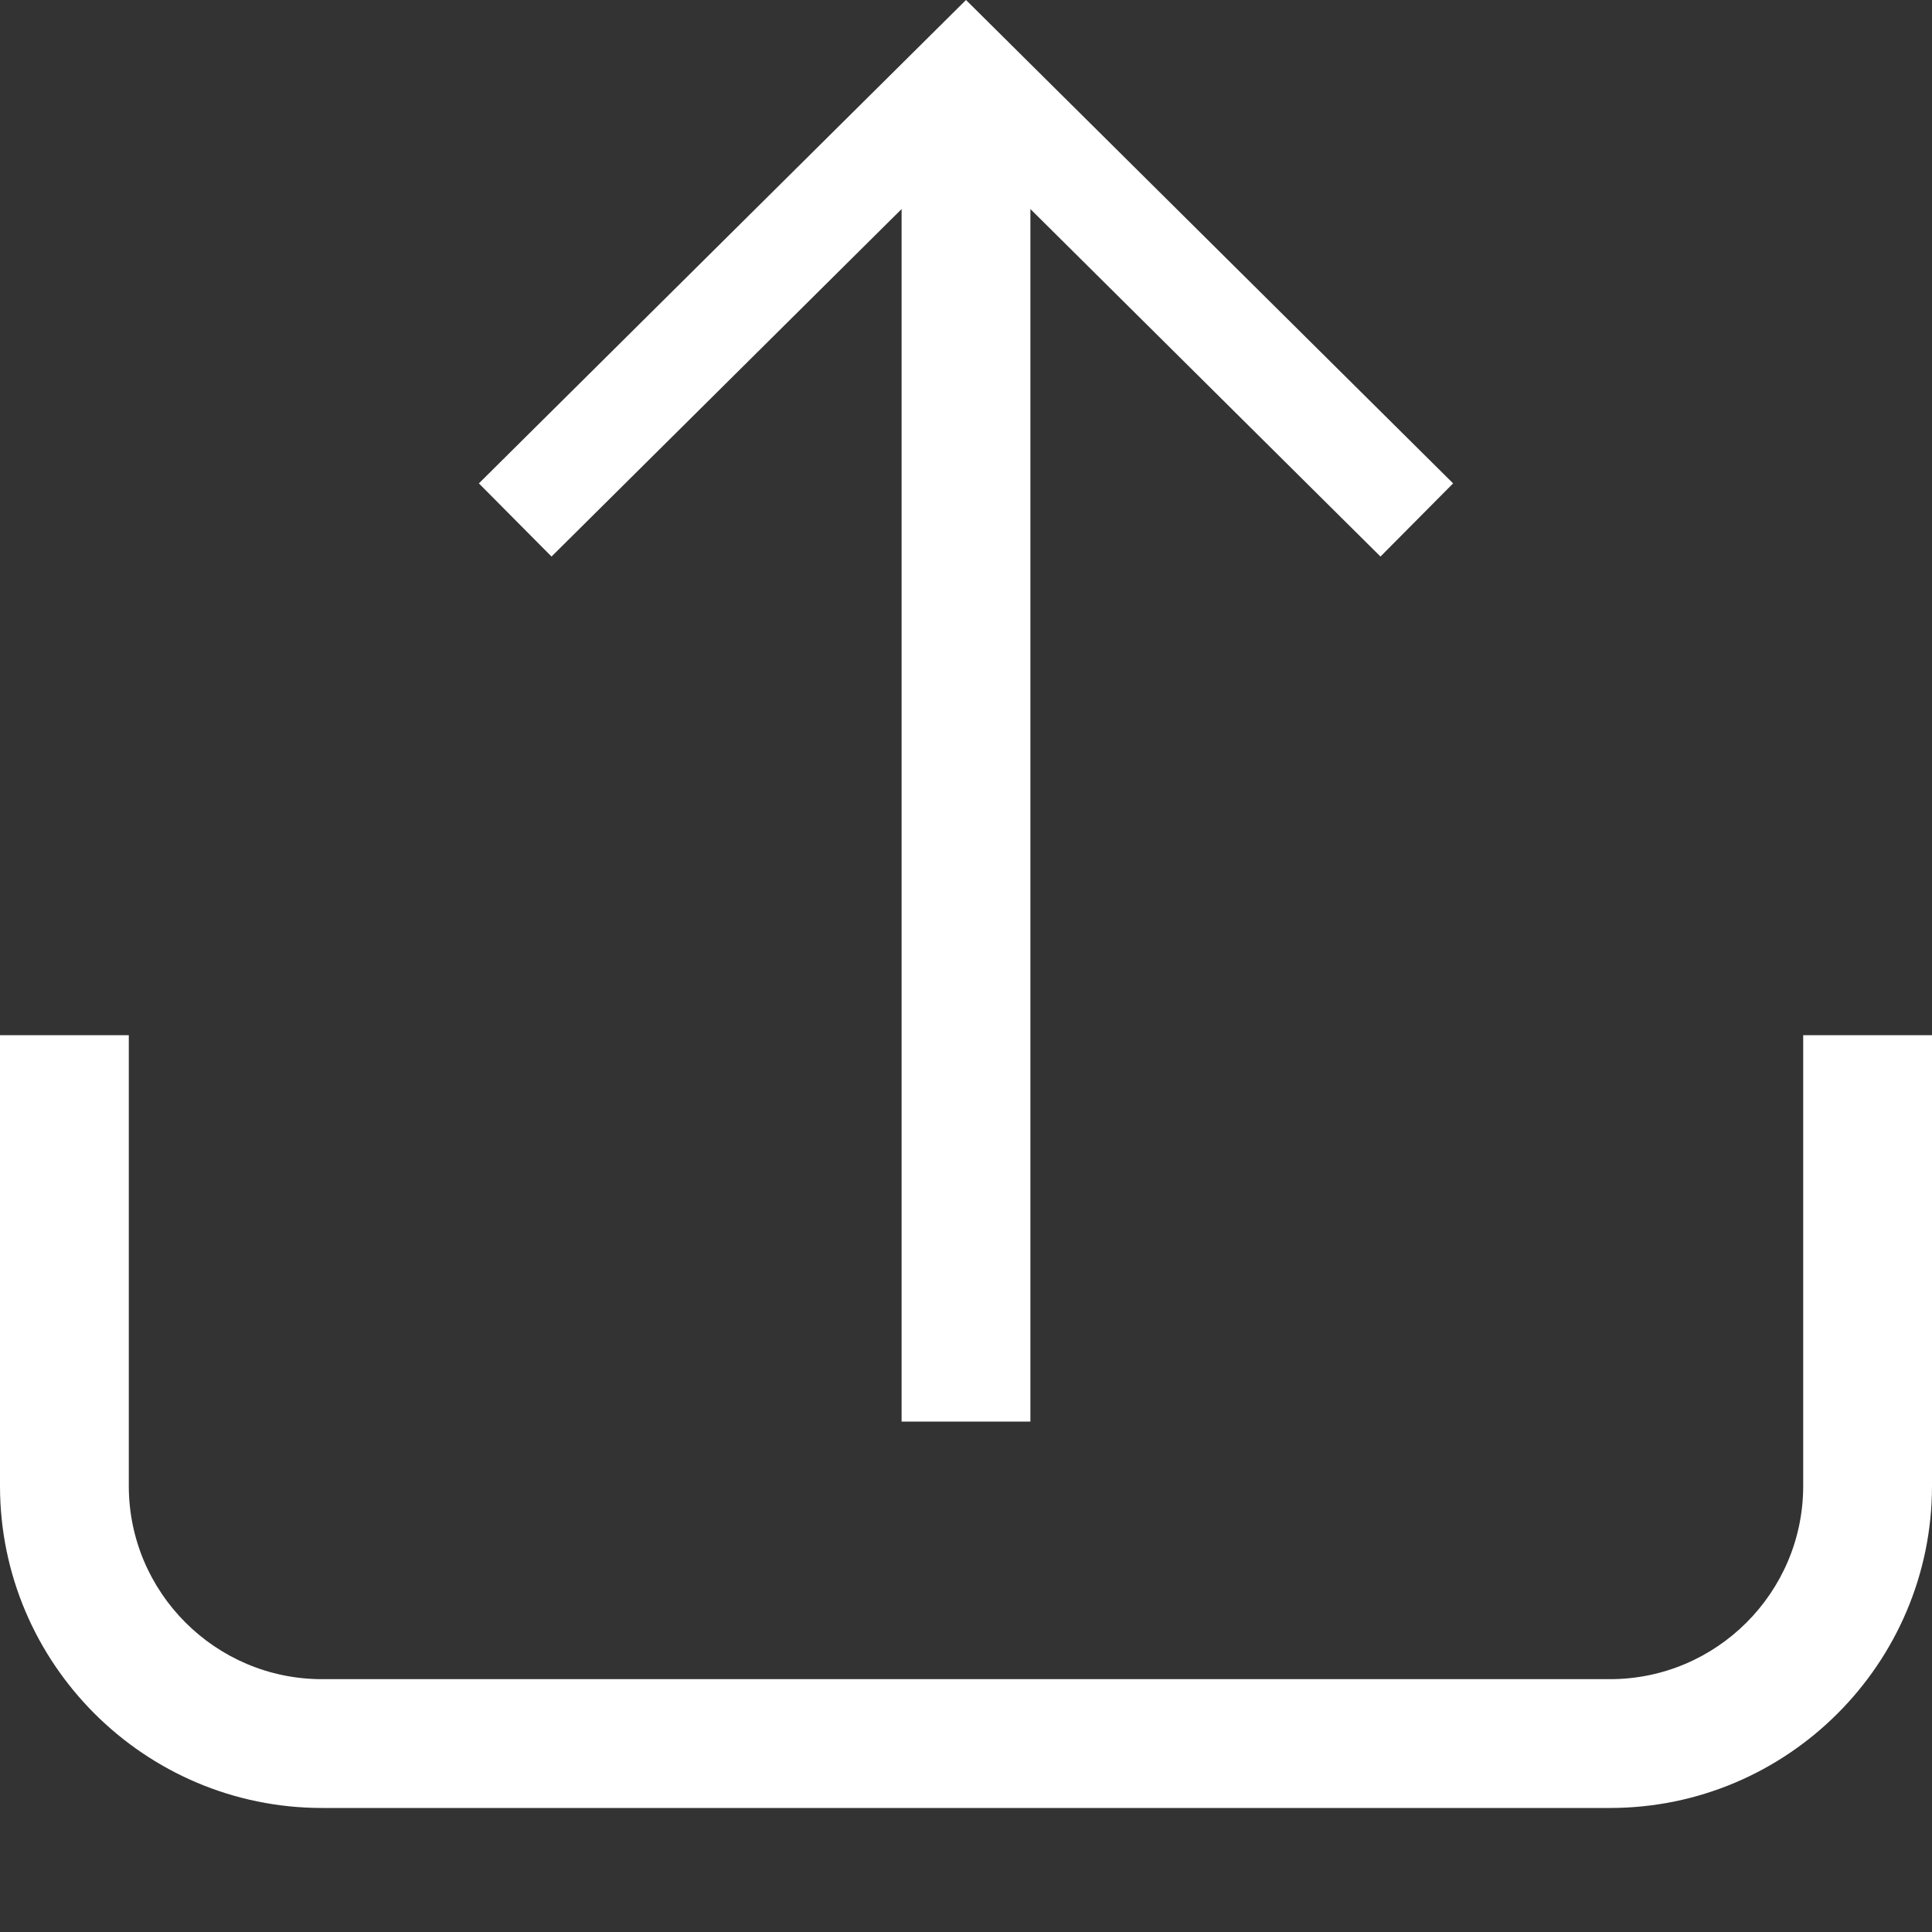 <?xml version="1.0" encoding="UTF-8" standalone="no"?>
<svg width="15px" height="15px" viewBox="0 0 15 15" version="1.1" xmlns="http://www.w3.org/2000/svg" xmlns:xlink="http://www.w3.org/1999/xlink">
    <rect x="0" y="0" width="15" height="15" fill="#333333" stroke="none"/>
    <g id="Symbols" stroke="none" stroke-width="1" fill="none" fill-rule="evenodd">
        <g id="04-Buttons-/-03-Small-/-Blue-/-01-Default-with-icon" transform="translate(-24, -7)" fill="#FFFFFF">
            <g id="Page-1" transform="translate(24, 7)">
                <path d="M14,8.037 L14,11.537 C14,12.364 13.327,13.037 12.5,13.037 L2.5,13.037 C1.673,13.037 1,12.364 1,11.537 L1,8.037 L0,8.037 L0,11.537 C0,12.915 1.122,14.037 2.5,14.037 L12.5,14.037 C13.878,14.037 15,12.915 15,11.537 L15,8.037 L14,8.037 Z" id="Fill-1"></path>
                <polygon id="Fill-3" points="7 1.623 7 11.037 8 11.037 8 1.623 10.718 4.321 11.282 3.753 7.5 0 3.718 3.753 4.282 4.321"></polygon>
            </g>
        </g>
    </g>
</svg>